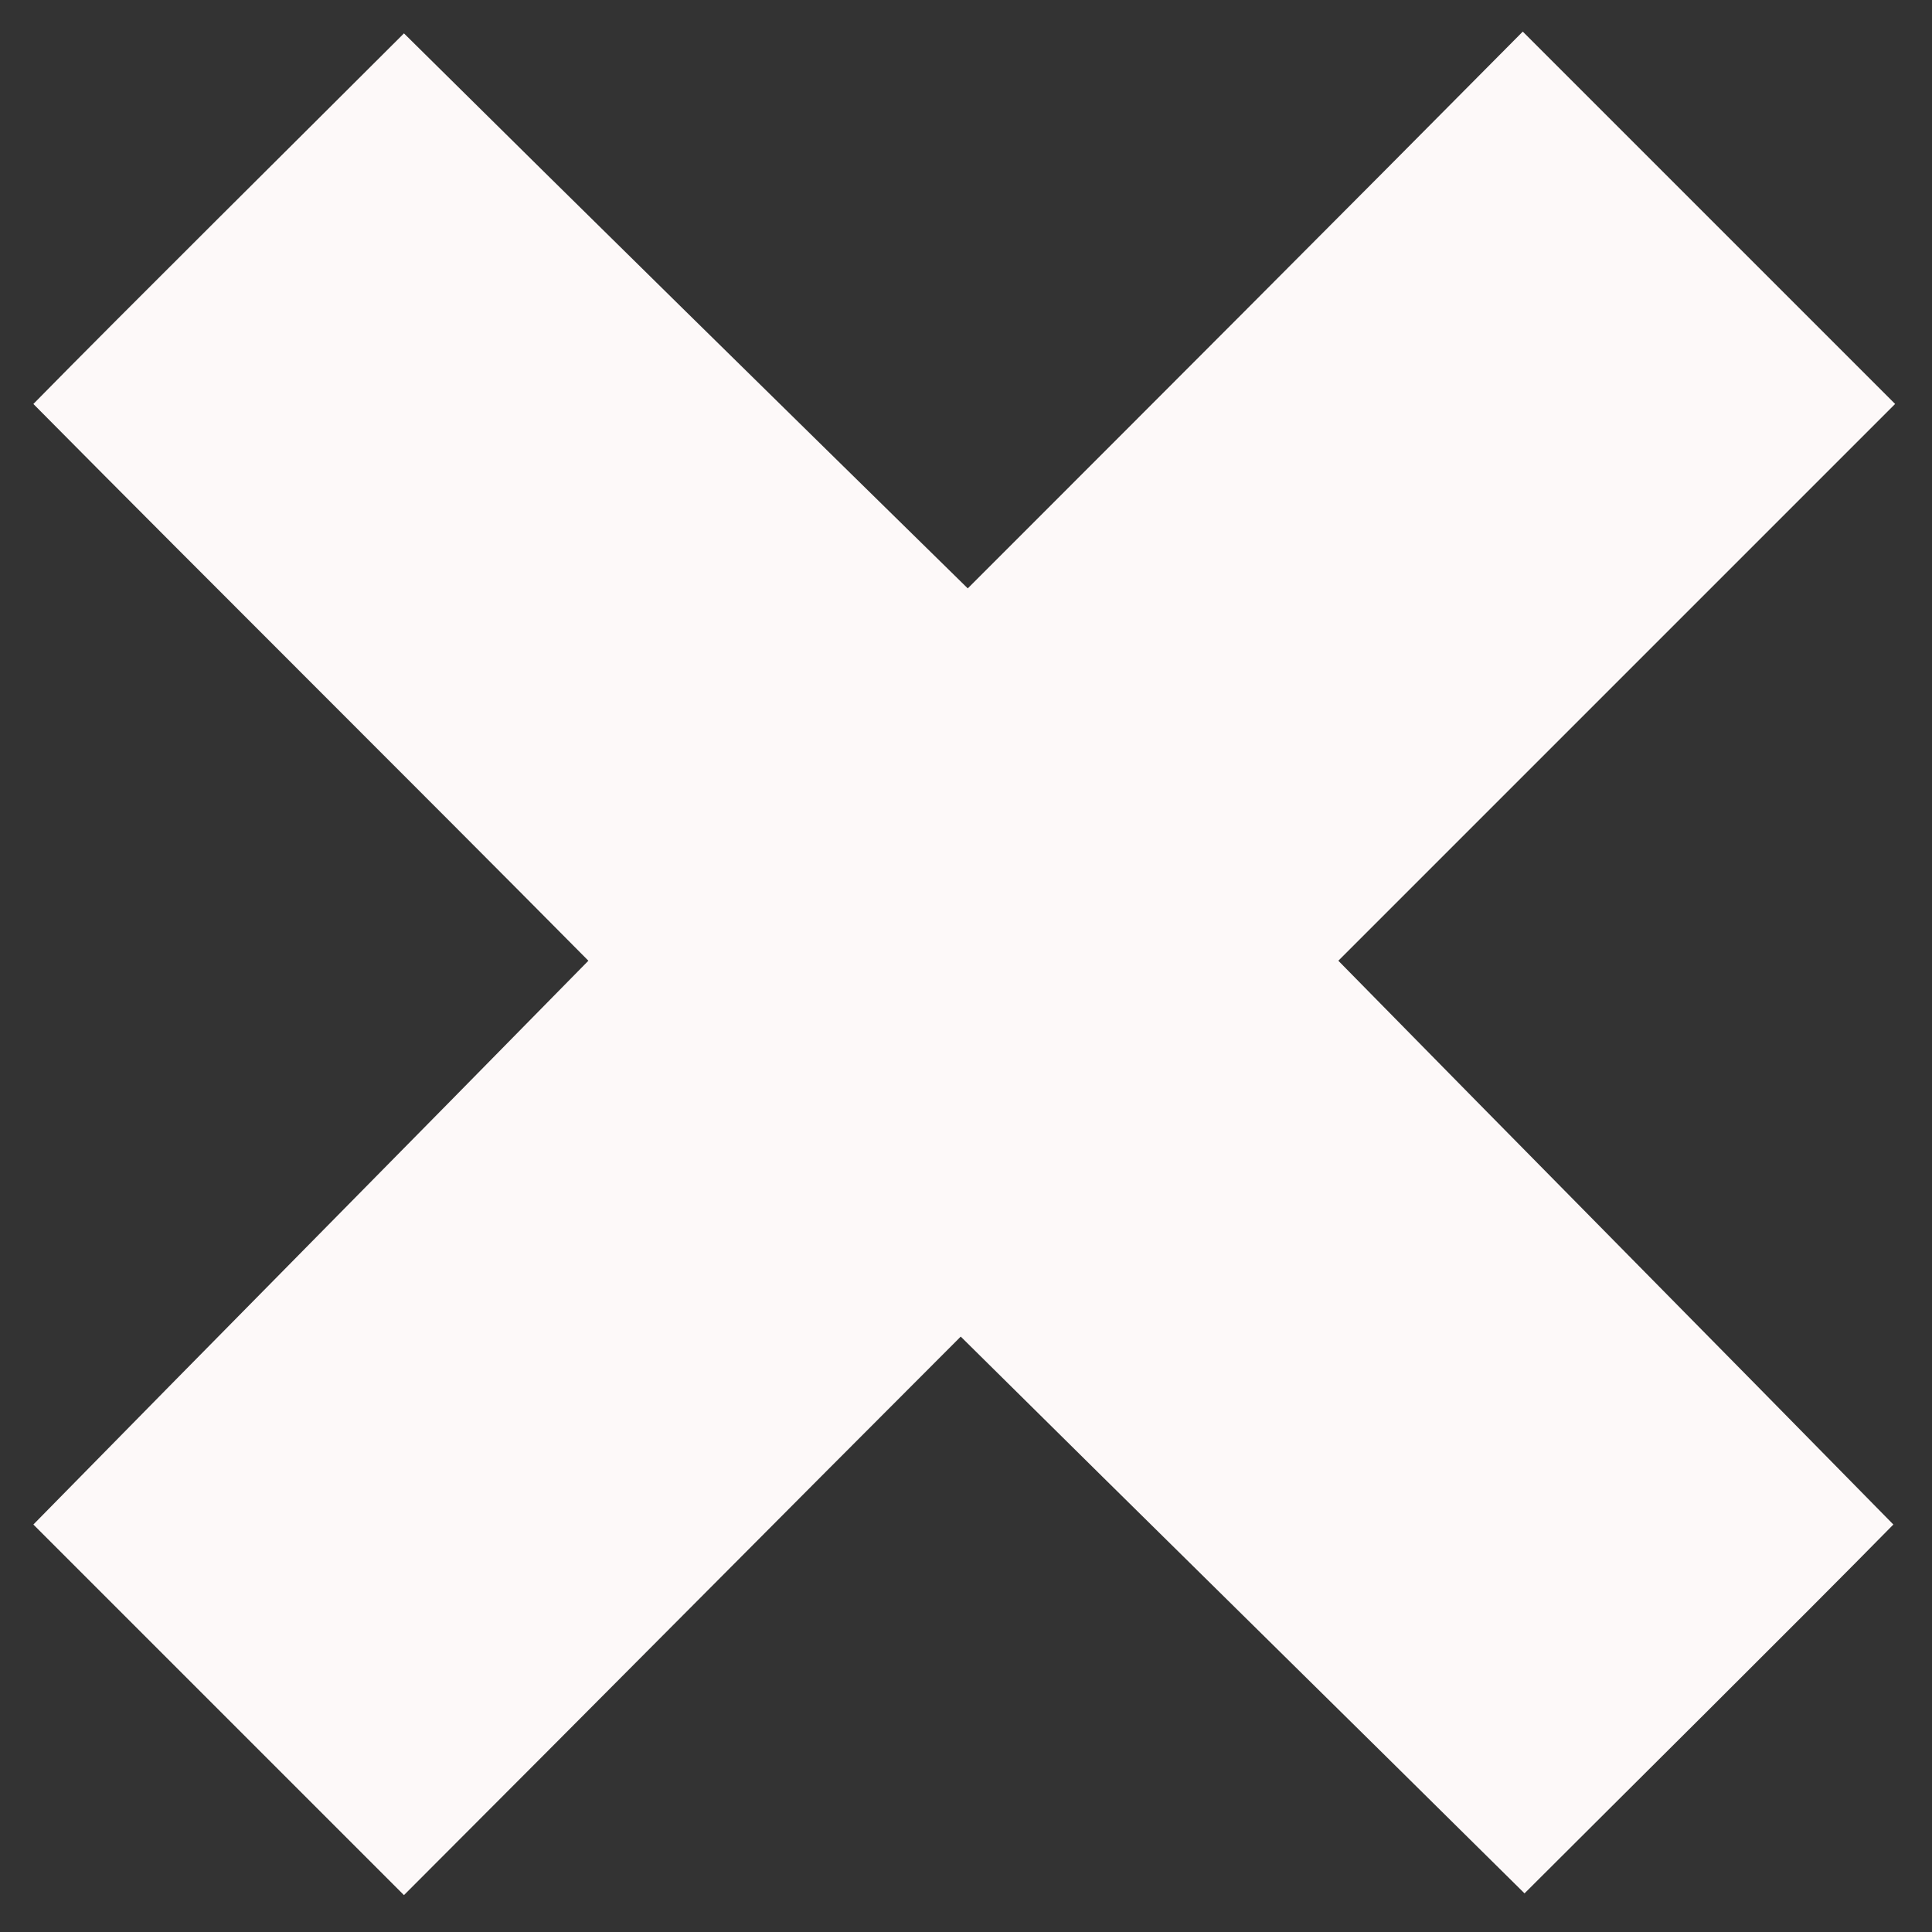 <?xml version="1.0" encoding="UTF-8" ?>
<!DOCTYPE svg PUBLIC "-//W3C//DTD SVG 1.1//EN" "http://www.w3.org/Graphics/SVG/1.1/DTD/svg11.dtd">
<svg width="11pt" height="11pt" viewBox="0 0 11 11" version="1.1" xmlns="http://www.w3.org/2000/svg">
<rect x="0" y="0" width="11" height="11" fill="#333333" stroke="none"/>
<g id="#fdf9f9ff">
<path fill="#fdf9f9" opacity="1.00" d=" M 0.19 2.30 C 0.71 1.77 1.77 0.72 2.30 0.19 C 3.37 1.25 4.44 2.30 5.51 3.35 C 6.56 2.30 7.62 1.24 8.67 0.18 C 9.20 0.71 10.26 1.77 10.79 2.30 C 9.73 3.36 8.68 4.41 7.62 5.47 C 8.67 6.54 9.73 7.61 10.78 8.68 C 10.26 9.21 9.20 10.26 8.68 10.78 C 7.61 9.72 6.54 8.67 5.47 7.61 C 4.41 8.67 3.36 9.73 2.30 10.79 C 1.77 10.26 0.72 9.21 0.19 8.68 C 1.24 7.61 2.30 6.54 3.35 5.47 C 2.30 4.41 1.24 3.36 0.19 2.30 Z" />
</g>
</svg>
